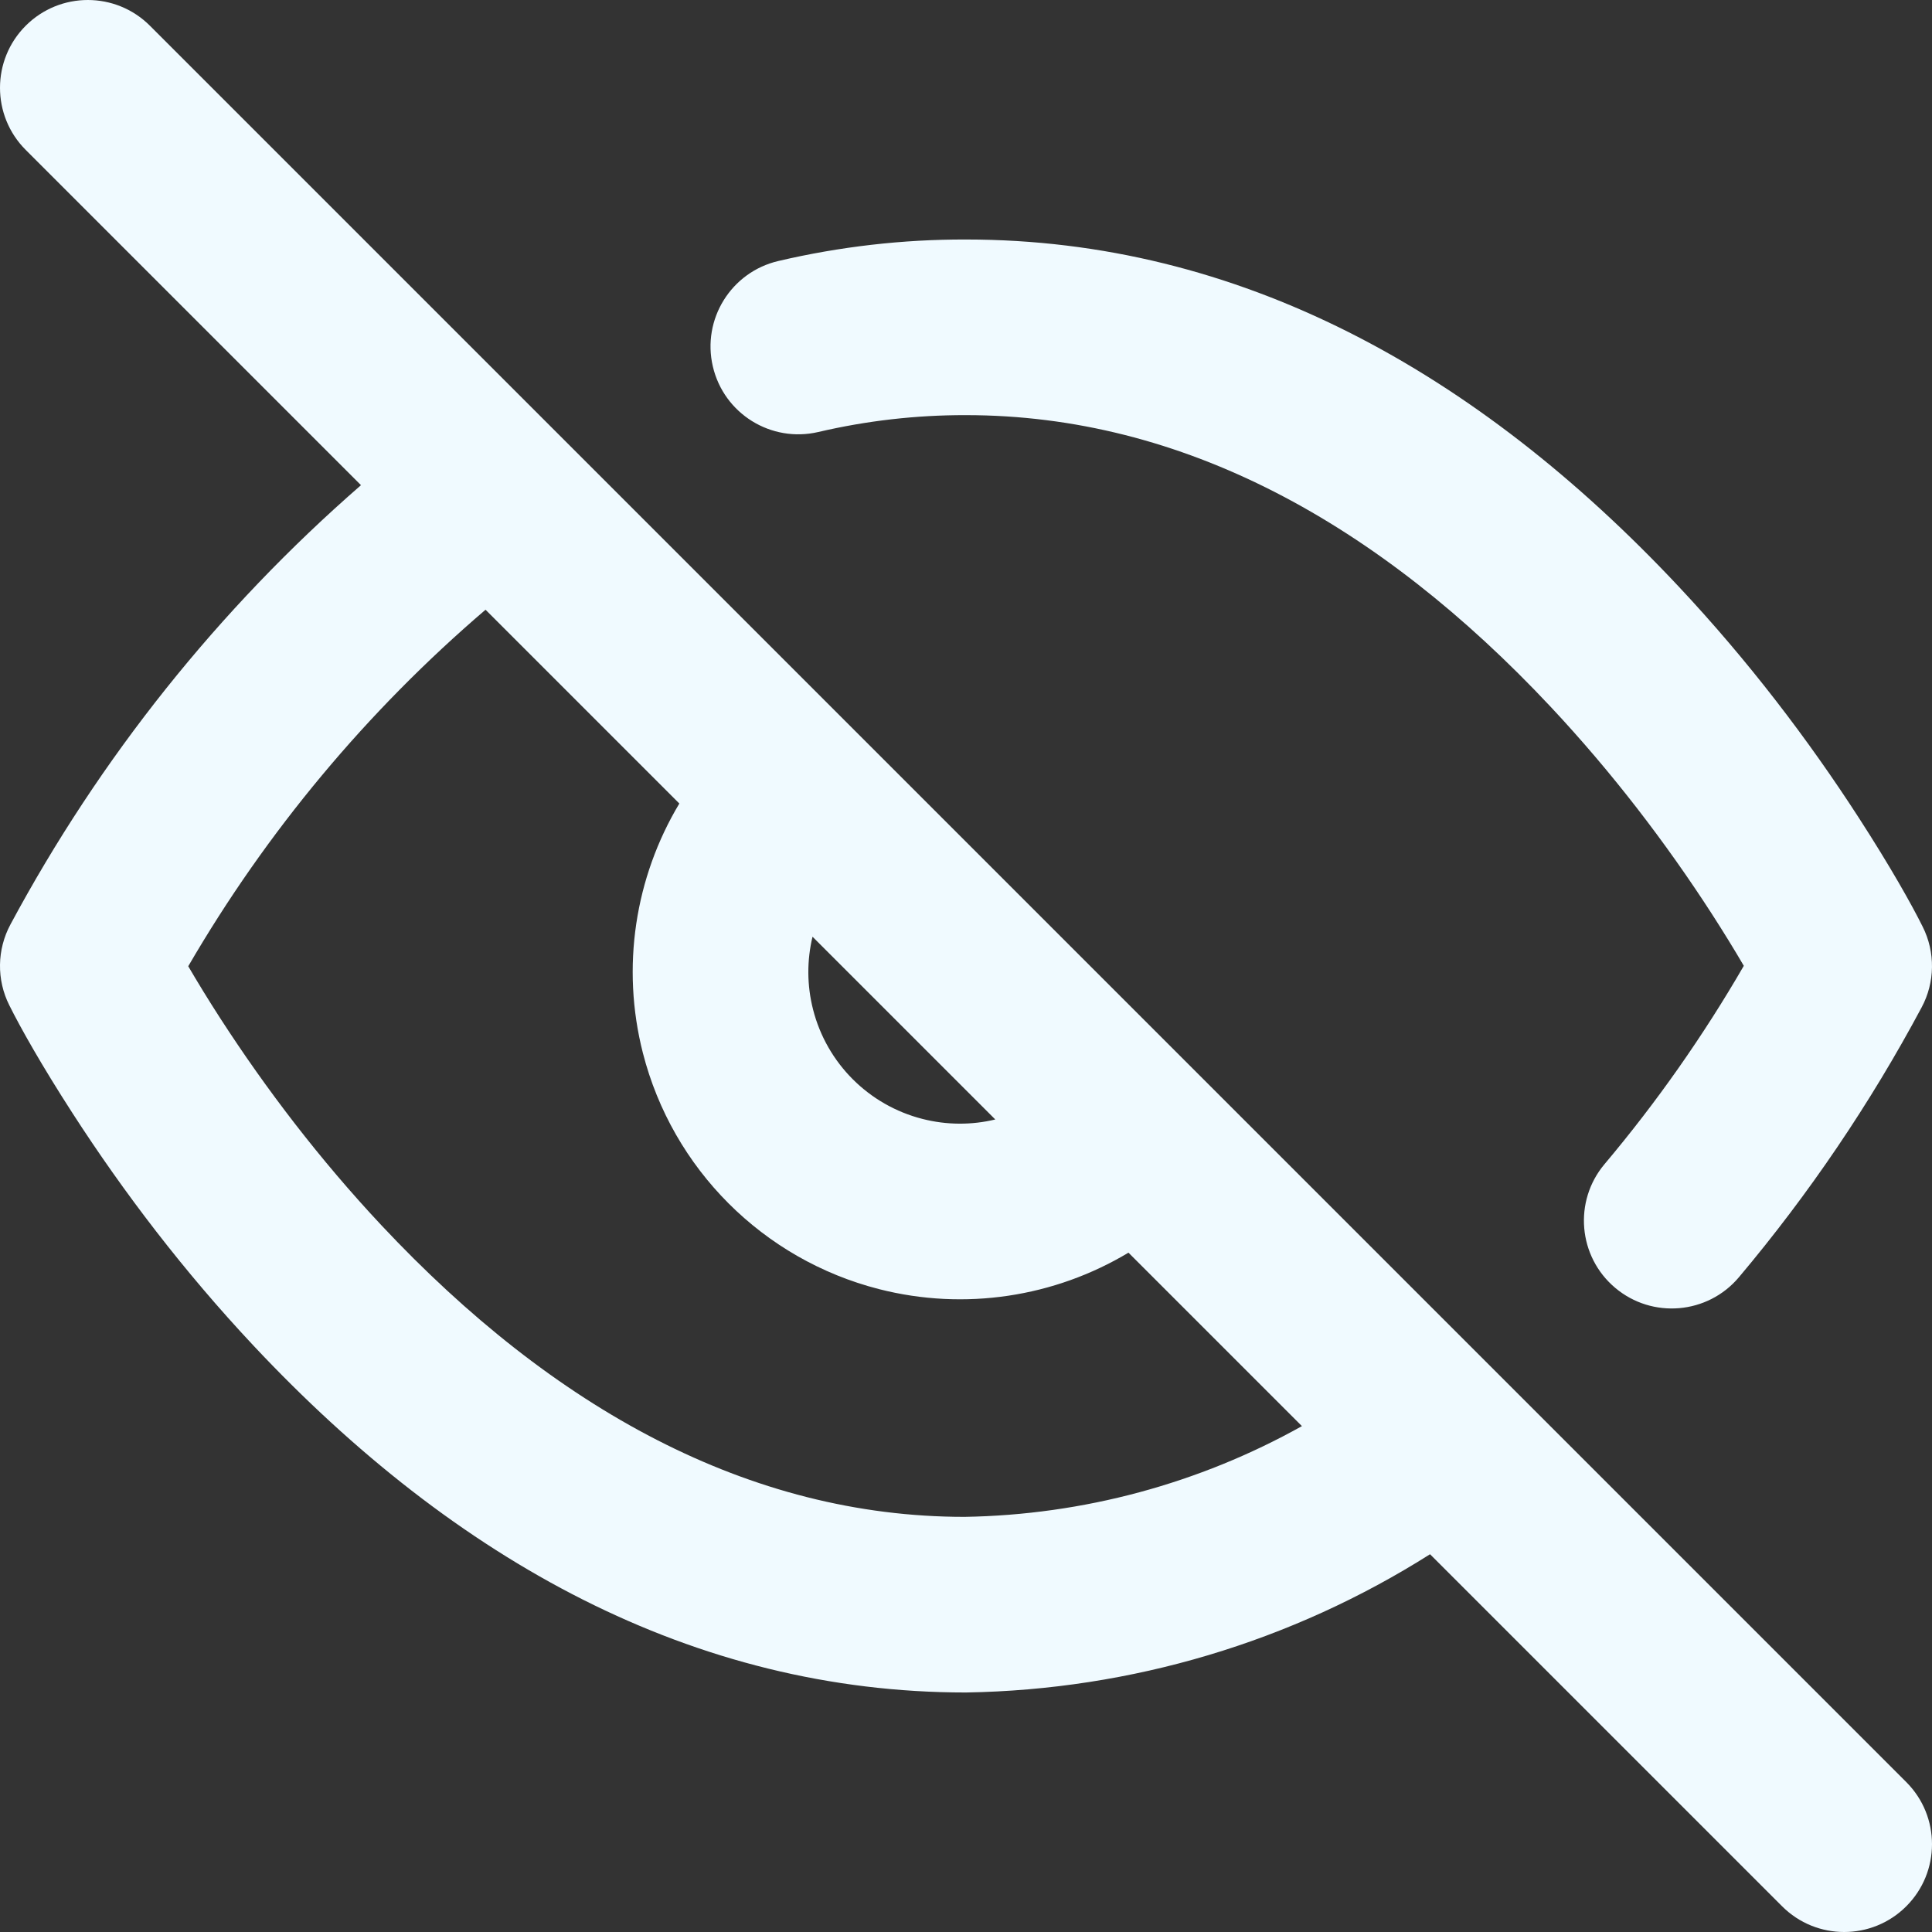 <?xml version="1.0" encoding="UTF-8"?>
<svg width="32px" height="32px" viewBox="0 0 32 32" version="1.1" xmlns="http://www.w3.org/2000/svg" xmlns:xlink="http://www.w3.org/1999/xlink">
    <rect x="0" y="0" width="32" height="32" fill="#333333" stroke="none"/>
    <!-- Generator: Sketch 53.2 (72643) - https://sketchapp.com -->
    <title>ic/eye-off</title>
    <desc>Created with Sketch.</desc>
    <g id="ic/eye-off" stroke="none" stroke-width="1" fill="none" fill-rule="evenodd">
        <path d="M21.564,23.621 L18.691,20.748 C17.467,21.482 15.982,21.715 14.56,21.352 C12.639,20.861 11.139,19.361 10.648,17.44 C10.285,16.018 10.518,14.533 11.252,13.309 L8.042,10.099 C6.081,11.776 4.416,13.772 3.118,16.004 C3.274,16.271 3.45,16.559 3.647,16.864 C4.403,18.034 5.297,19.206 6.317,20.294 C9.166,23.333 12.412,25.124 15.976,25.124 C17.943,25.092 19.862,24.572 21.564,23.621 Z M24.866,22.809 C24.877,22.819 24.887,22.83 24.898,22.841 L31.574,29.517 C32.142,30.085 32.142,31.006 31.574,31.574 C31.006,32.142 30.085,32.142 29.517,31.574 L23.686,25.743 C21.397,27.192 18.745,27.988 16,28.033 C11.489,28.033 7.545,25.857 4.195,22.284 C3.046,21.059 2.049,19.751 1.204,18.442 C0.693,17.651 0.341,17.026 0.154,16.65 C-0.058,16.228 -0.051,15.729 0.173,15.312 C1.654,12.552 3.623,10.087 5.979,8.036 L0.426,2.483 C-0.142,1.915 -0.142,0.994 0.426,0.426 C0.994,-0.142 1.915,-0.142 2.483,0.426 L9.157,7.1 C9.168,7.11 9.178,7.121 9.188,7.131 L14.219,12.162 C14.223,12.166 14.226,12.169 14.23,12.173 L19.827,17.77 C19.831,17.774 19.834,17.777 19.838,17.781 L24.866,22.809 Z M13.458,15.515 C13.364,15.905 13.364,16.318 13.467,16.721 C13.694,17.611 14.389,18.306 15.279,18.533 C15.682,18.636 16.095,18.636 16.485,18.542 L13.458,15.515 Z M28.353,15.136 C27.597,13.966 26.703,12.794 25.683,11.706 C22.834,8.667 19.588,6.876 15.997,6.876 C15.175,6.874 14.355,6.968 13.555,7.155 C12.772,7.338 11.99,6.853 11.807,6.07 C11.624,5.288 12.109,4.506 12.892,4.323 C13.912,4.084 14.956,3.964 16,3.967 C20.511,3.967 24.455,6.143 27.805,9.716 C28.954,10.941 29.951,12.249 30.796,13.558 C31.307,14.349 31.659,14.974 31.846,15.35 C32.057,15.771 32.051,16.27 31.828,16.686 C30.978,18.277 29.964,19.774 28.802,21.155 C28.285,21.769 27.367,21.848 26.753,21.331 C26.138,20.814 26.059,19.896 26.576,19.282 C27.44,18.256 28.211,17.157 28.883,15.997 C28.727,15.73 28.55,15.442 28.353,15.136 Z" id="Combined-Shape" fill="#F0FAFF" fill-rule="nonzero"></path>
    </g>
</svg>